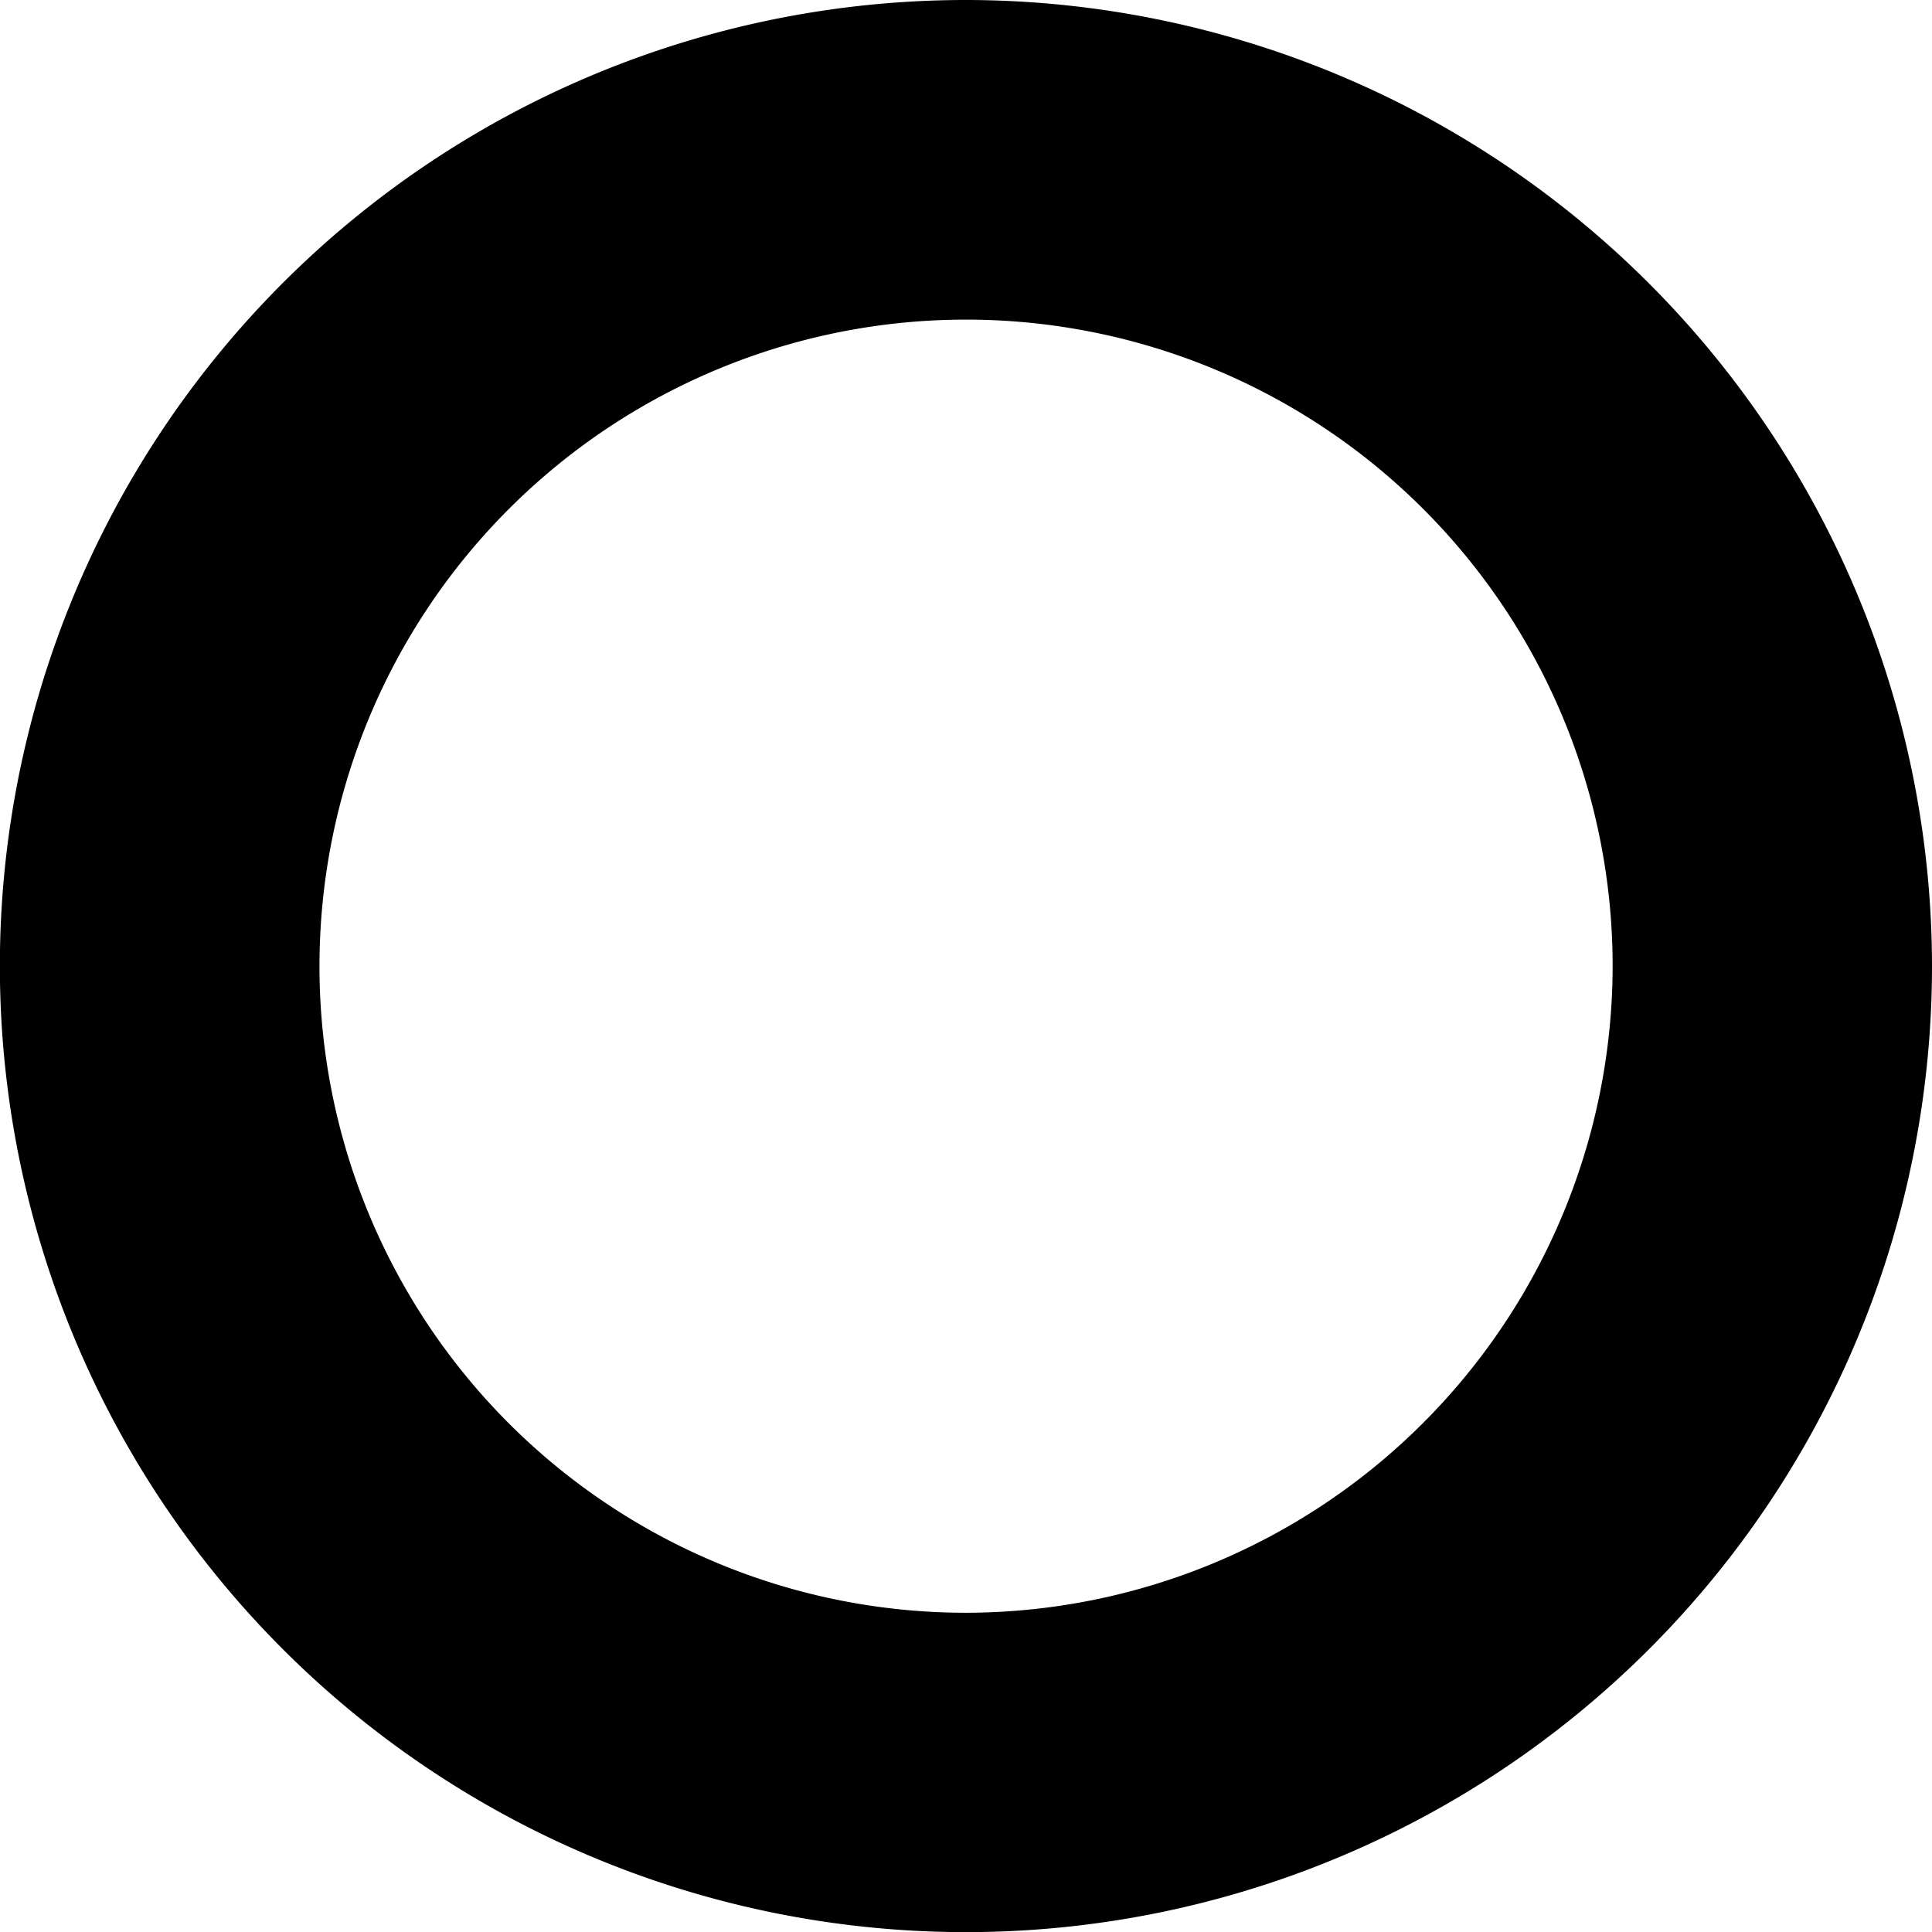 <svg xmlns="http://www.w3.org/2000/svg" viewBox="0 0 152.39 152.39"><defs><style>.cls-1{fill-rule:evenodd;}</style></defs><title>1Ресурс 1</title><g id="Слой_2" data-name="Слой 2"><g id="Слой_1-2" data-name="Слой 1"><g id="Слой_1-3" data-name="Слой_1"><g id="_1523857715168" data-name=" 1523857715168"><path class="cls-1" d="M76.2,0a76.2,76.2,0,1,0,76.19,76.2A76.27,76.27,0,0,0,76.2,0Zm0,127.21a51,51,0,1,1,51-51A51.08,51.08,0,0,1,76.2,127.21Z"/></g></g></g></g></svg>